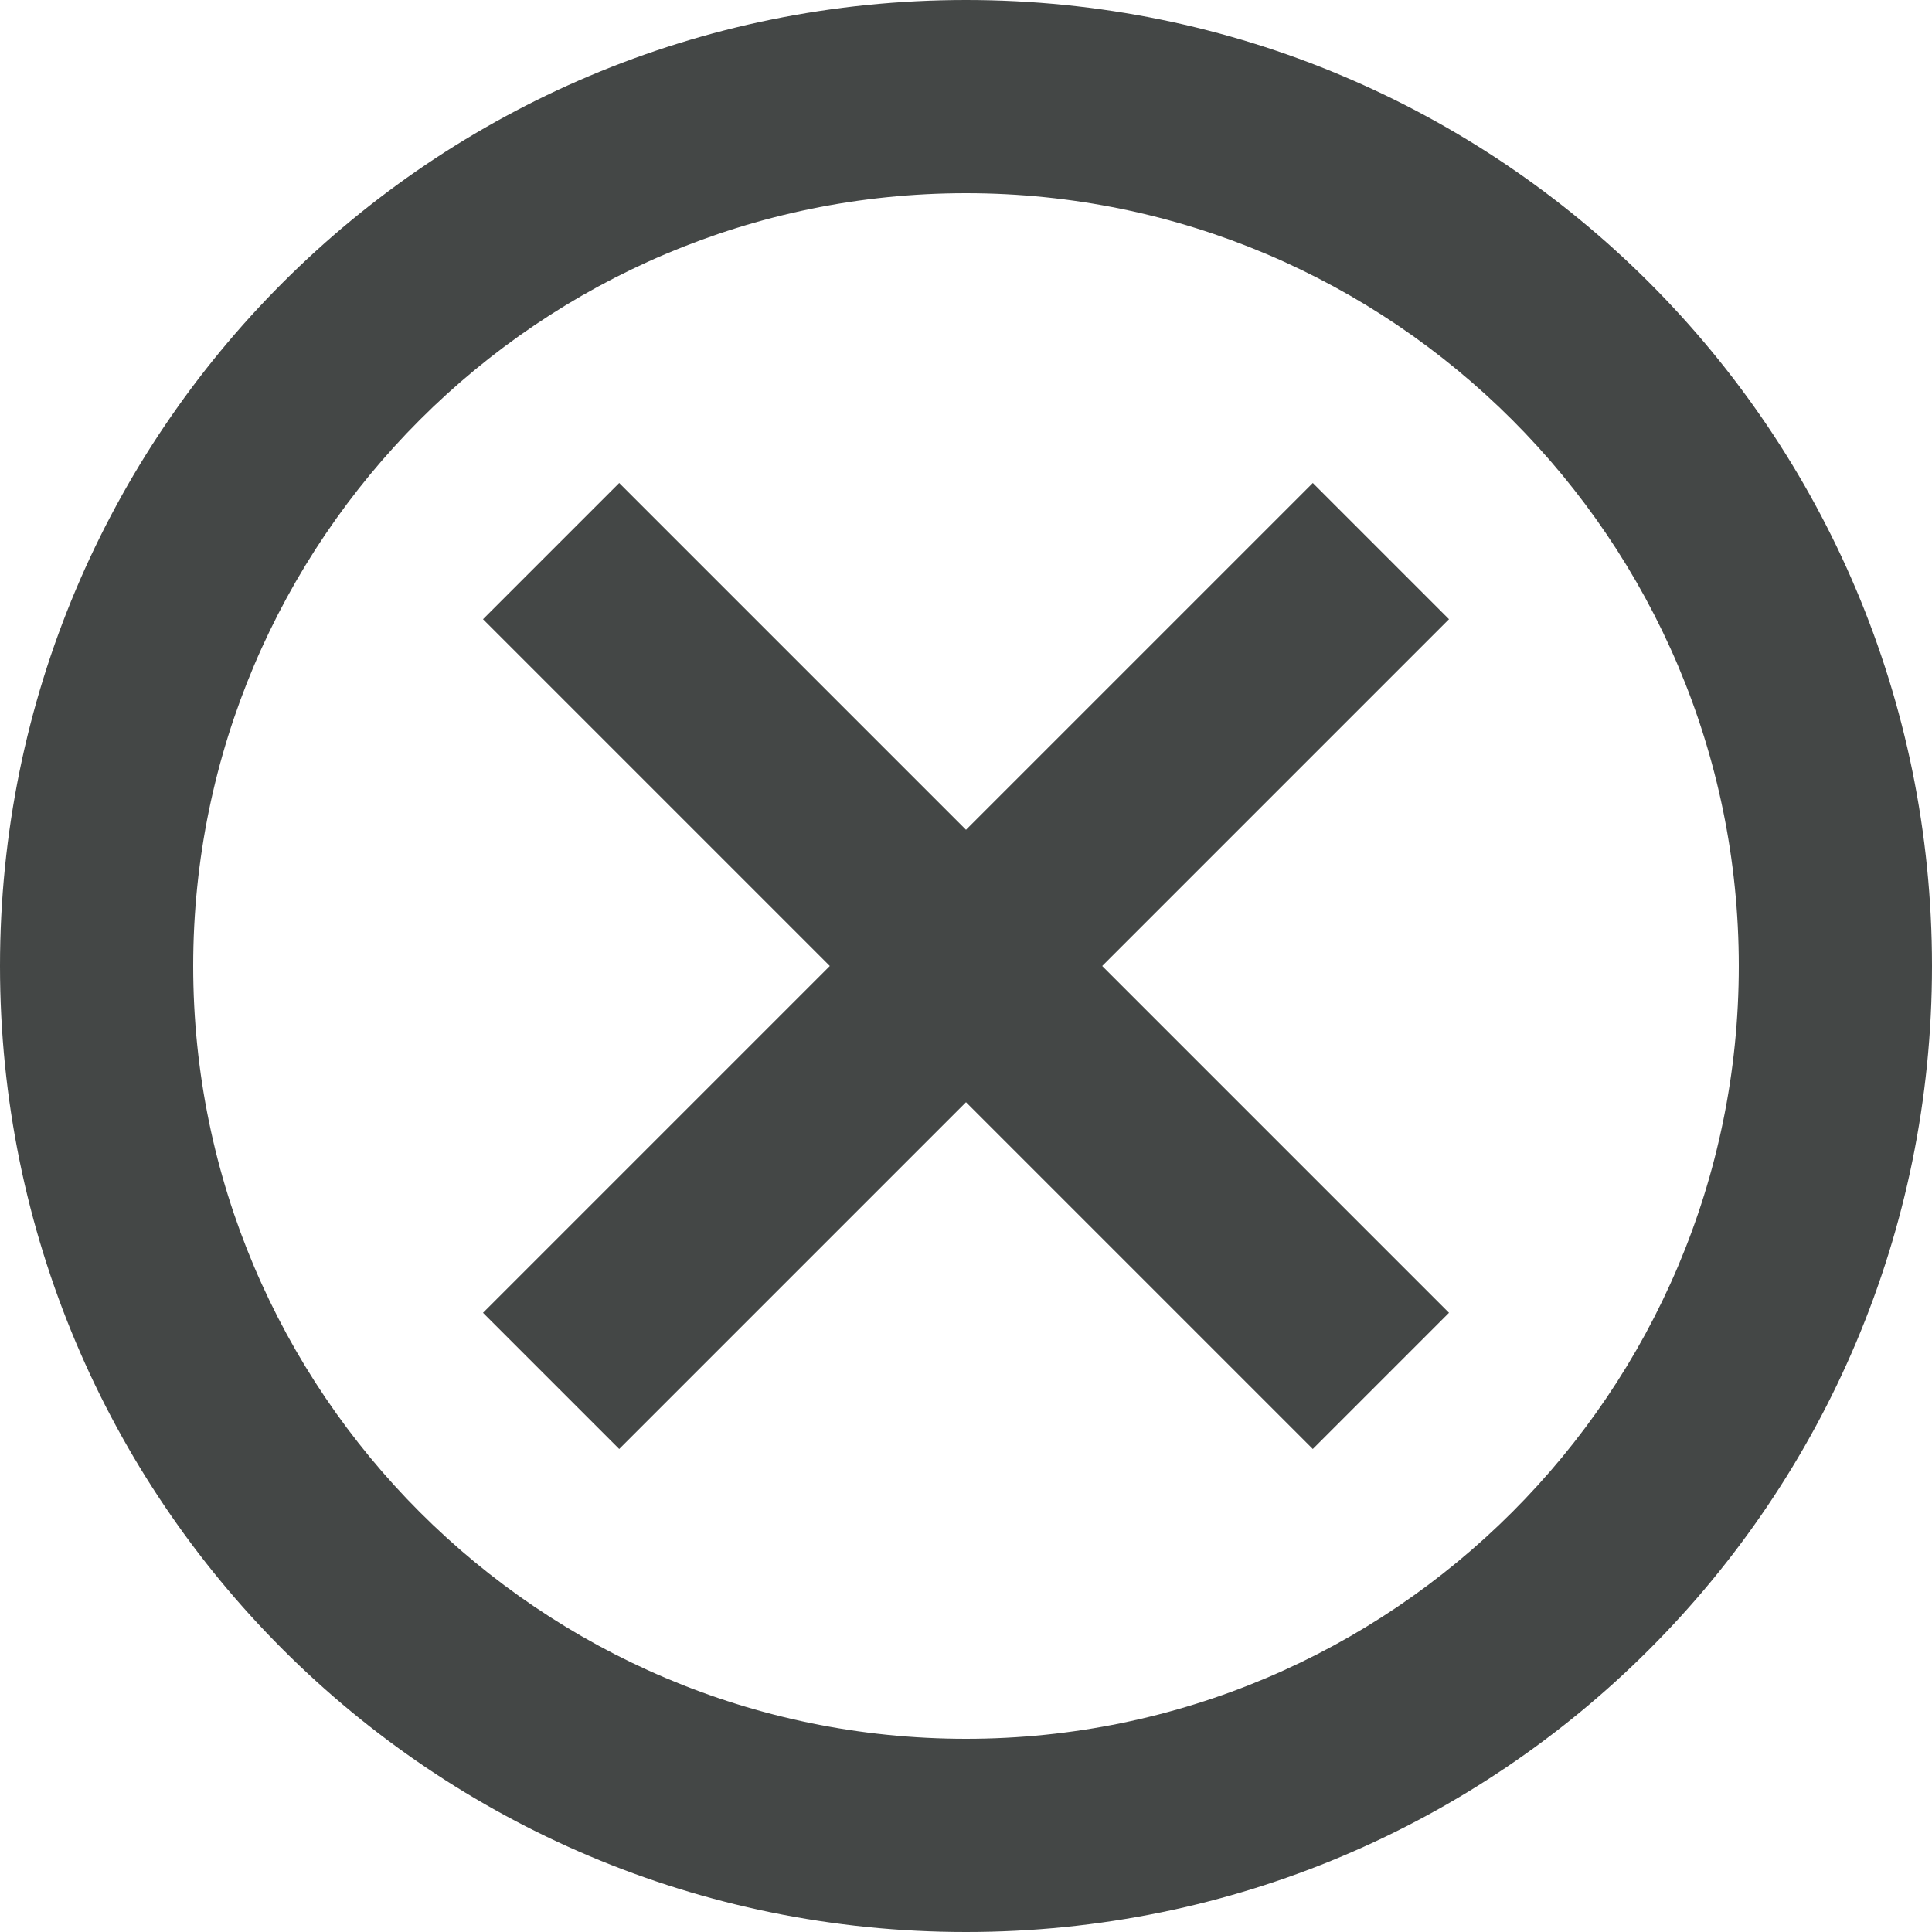 <svg width="14" height="14" viewBox="0 0 14 14" fill="none" xmlns="http://www.w3.org/2000/svg">
<path fill-rule="evenodd" clip-rule="evenodd" d="M7 0C3.129 0 0 3.129 0 7C0 10.871 3.129 14 7 14C10.871 14 14 10.871 14 7C14 3.129 10.871 0 7 0ZM7 12.6C3.913 12.6 1.4 10.087 1.4 7C1.4 3.913 3.913 1.4 7 1.4C10.087 1.4 12.6 3.913 12.6 7C12.6 10.087 10.087 12.6 7 12.6ZM7 6.013L9.513 3.5L10.5 4.487L7.987 7L10.5 9.513L9.513 10.5L7 7.987L4.487 10.5L3.5 9.513L6.013 7L3.5 4.487L4.487 3.5L7 6.013Z" fill="#444746"/>
</svg>
